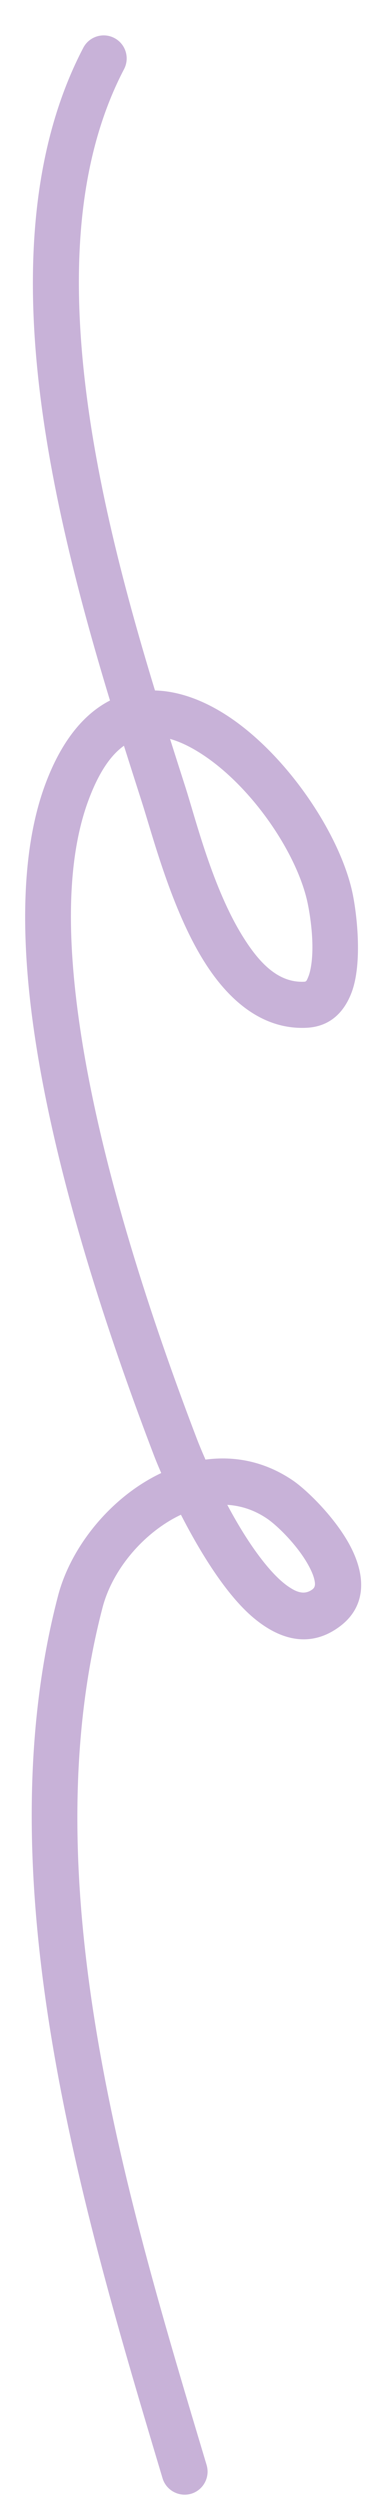 <svg width="10" height="64" viewBox="0 0 10 64" fill="none" xmlns="http://www.w3.org/2000/svg">
<path fill-rule="evenodd" clip-rule="evenodd" d="M3.974 17.676C3.152 14.981 2.327 11.868 2.09 8.866C1.887 6.3 2.111 3.816 3.181 1.77C3.332 1.481 3.221 1.124 2.932 0.973C2.644 0.822 2.287 0.934 2.136 1.222C0.968 3.455 0.692 6.16 0.913 8.959C1.155 12.015 1.985 15.184 2.82 17.933C2.176 18.262 1.58 18.934 1.15 20.108C0.49 21.912 0.533 24.362 0.956 26.937C1.569 30.672 2.961 34.68 3.946 37.255C3.986 37.361 4.05 37.518 4.134 37.71C4.004 37.771 3.877 37.839 3.752 37.914C2.663 38.564 1.79 39.7 1.489 40.849C-0.419 48.136 2.11 56.574 4.168 63.444C4.261 63.754 4.59 63.931 4.902 63.84C5.214 63.746 5.391 63.417 5.298 63.105C3.297 56.427 0.776 48.23 2.631 41.147C2.86 40.275 3.53 39.42 4.357 38.927C4.449 38.872 4.543 38.823 4.639 38.777C5.124 39.721 5.797 40.831 6.508 41.423C7.238 42.031 8.01 42.173 8.729 41.625C9.344 41.154 9.387 40.452 9.054 39.727C8.698 38.947 7.88 38.148 7.498 37.892C6.784 37.411 6.015 37.266 5.269 37.366C5.168 37.136 5.092 36.95 5.048 36.834C4.085 34.315 2.72 30.398 2.12 26.746C1.735 24.396 1.656 22.16 2.258 20.514C2.515 19.812 2.82 19.346 3.178 19.091C3.333 19.583 3.485 20.057 3.63 20.51C3.918 21.407 4.398 23.275 5.227 24.602C5.885 25.659 6.771 26.368 7.869 26.311C8.432 26.281 8.804 25.95 9.008 25.427C9.312 24.647 9.14 23.307 9.027 22.808C8.684 21.297 7.326 19.292 5.812 18.312C5.208 17.921 4.579 17.692 3.974 17.676ZM4.36 18.916C4.495 19.342 4.627 19.754 4.754 20.15C5.022 20.987 5.454 22.738 6.228 23.978C6.637 24.634 7.125 25.168 7.807 25.132C7.86 25.13 7.874 25.077 7.895 25.03C7.928 24.957 7.949 24.875 7.966 24.787C8.079 24.191 7.95 23.395 7.877 23.069C7.589 21.801 6.441 20.125 5.171 19.303C4.903 19.129 4.63 18.992 4.36 18.916ZM5.828 38.524C6.121 39.075 6.475 39.651 6.856 40.103C7.059 40.343 7.267 40.546 7.482 40.672C7.659 40.779 7.84 40.819 8.013 40.686C8.083 40.633 8.083 40.556 8.068 40.475C8.053 40.391 8.022 40.304 7.982 40.217C7.72 39.645 7.12 39.058 6.839 38.871C6.514 38.652 6.171 38.545 5.828 38.524Z" fill="#C8B2D8"/>
</svg>
